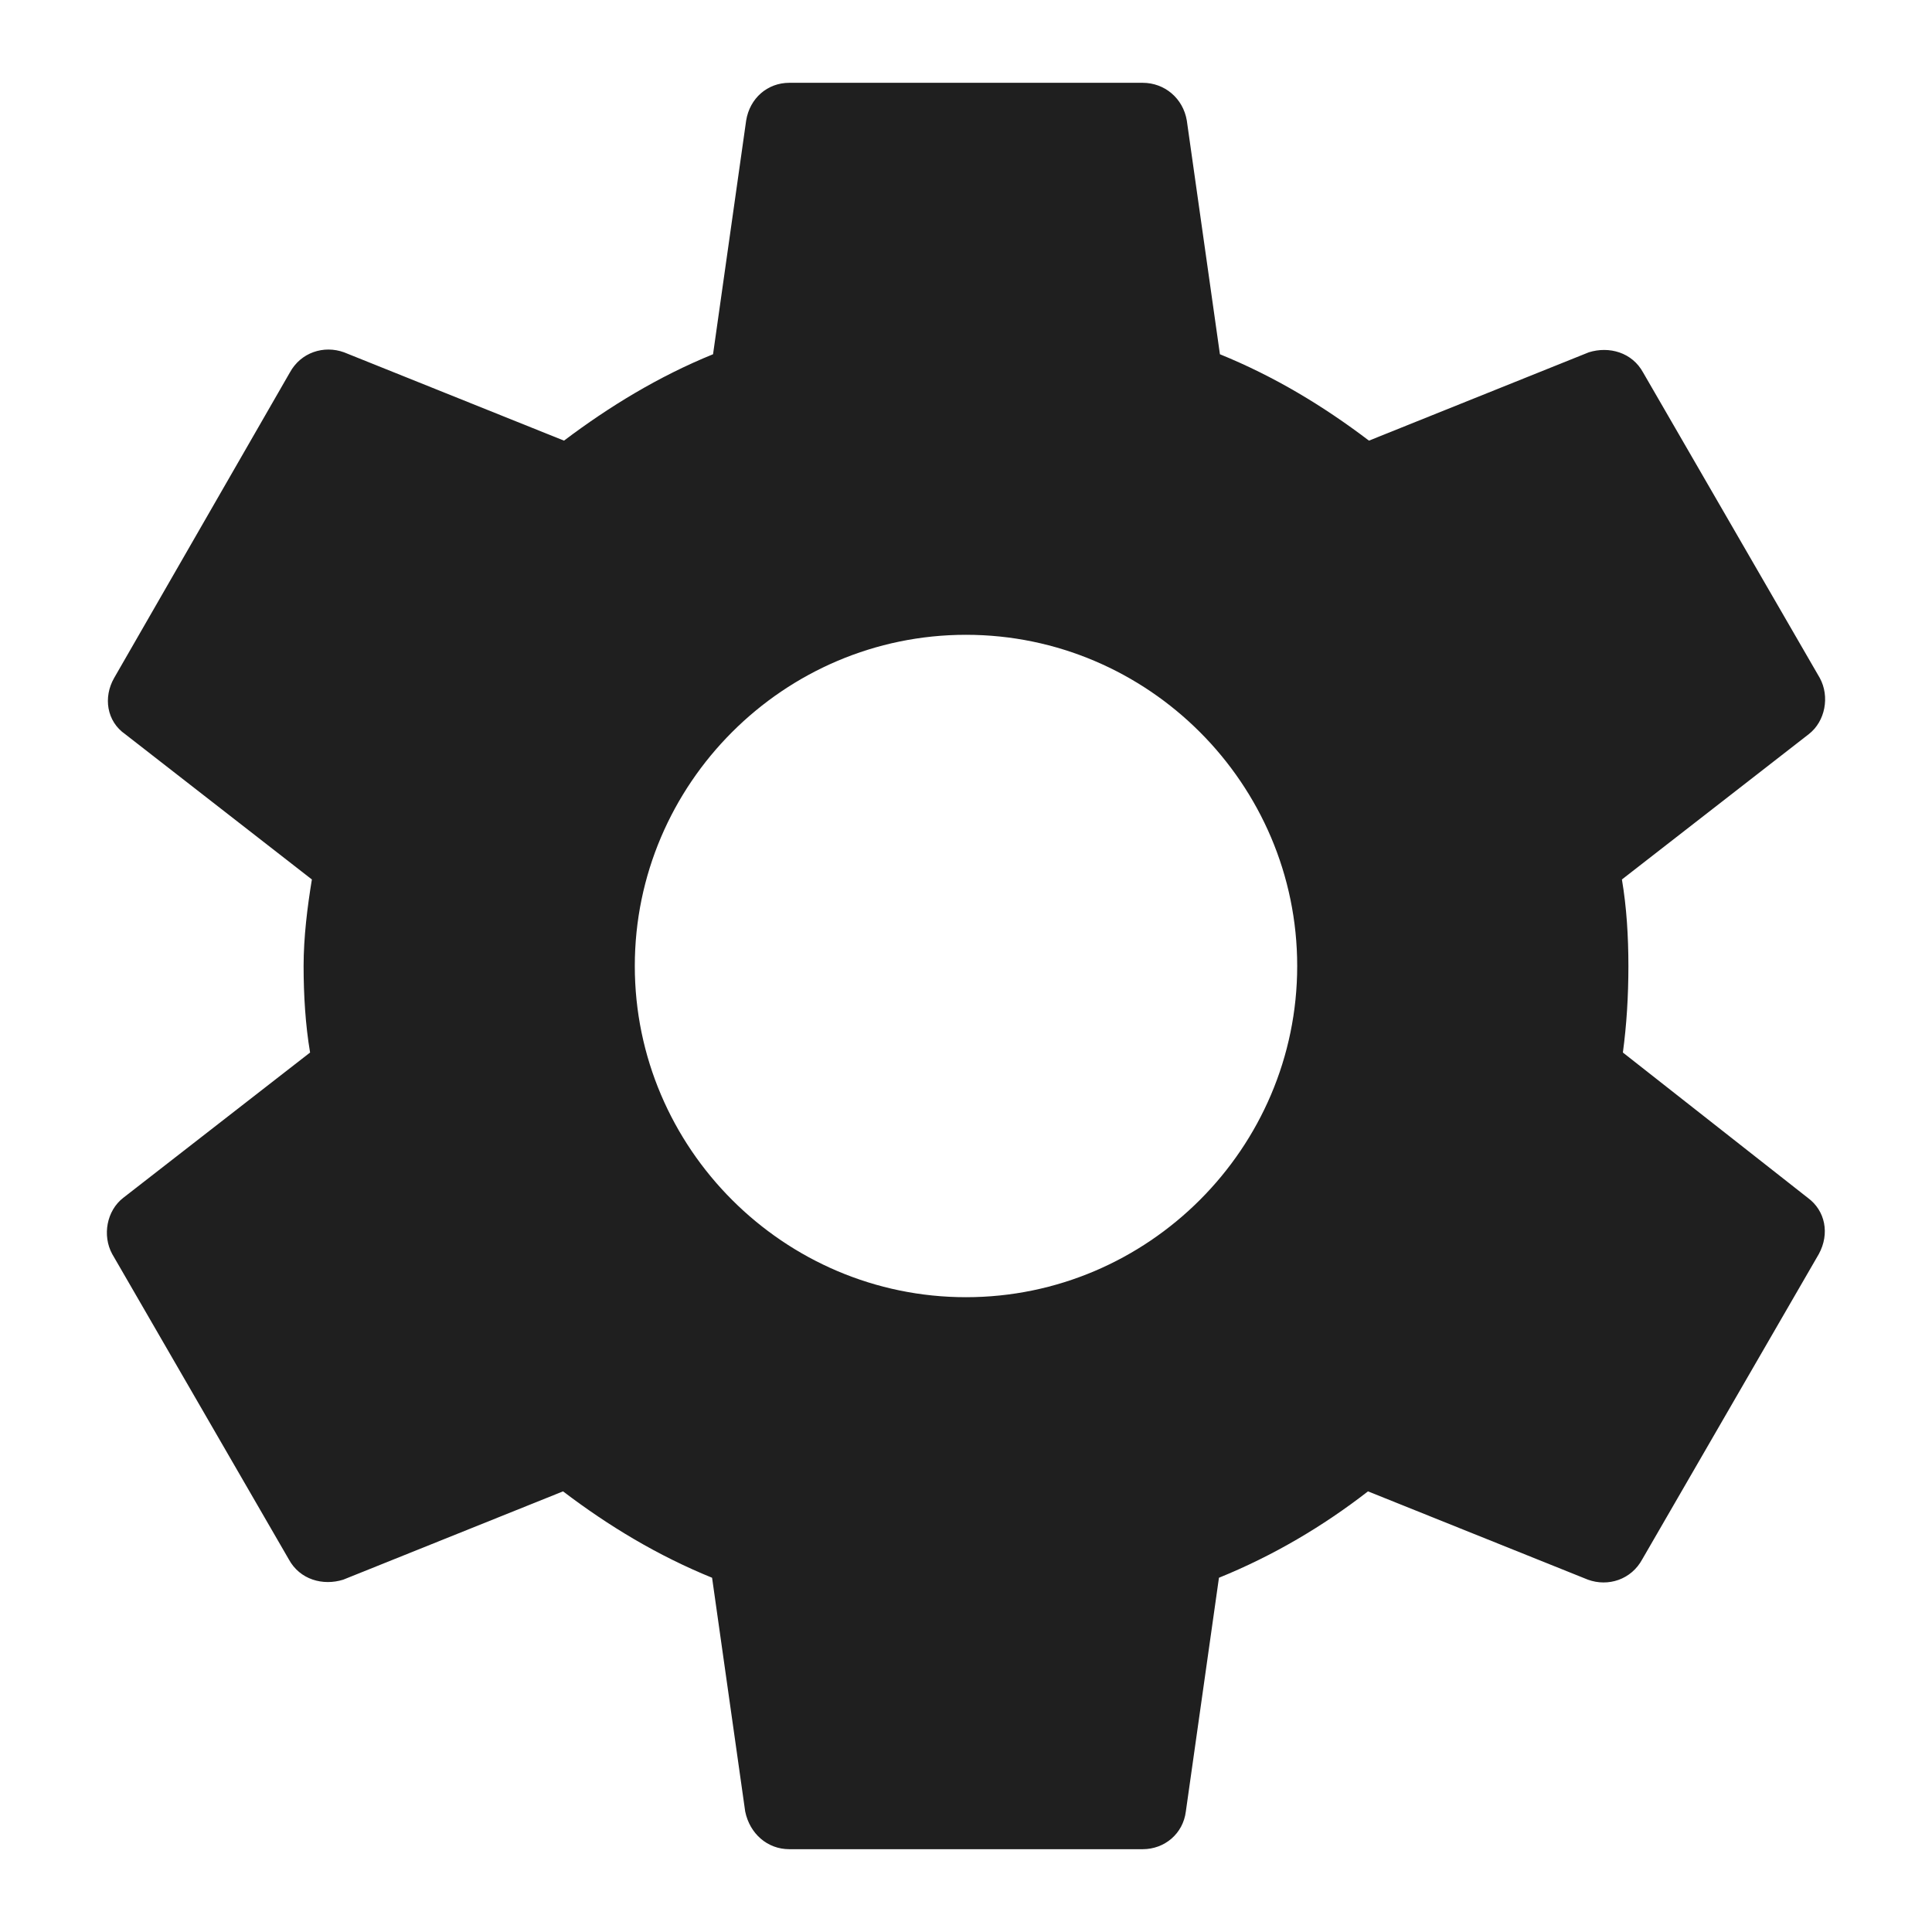 <svg xmlns="http://www.w3.org/2000/svg" width="14" height="14" fill="none" viewBox="0 0 14 14"><path fill="#1F1F1F" d="M11.76 7.627C11.787 7.427 11.8 7.22 11.8 7C11.8 6.787 11.787 6.573 11.753 6.373L13.107 5.32C13.227 5.227 13.26 5.047 13.187 4.913L11.907 2.7C11.827 2.553 11.66 2.507 11.513 2.553L9.92 3.193C9.587 2.94 9.233 2.727 8.84 2.567L8.6 0.873C8.573 0.713 8.44 0.6 8.28 0.6H5.72C5.56 0.6 5.433 0.713 5.407 0.873L5.167 2.567C4.773 2.727 4.413 2.947 4.087 3.193L2.493 2.553C2.347 2.5 2.18 2.553 2.1 2.7L0.827 4.913C0.747 5.053 0.773 5.227 0.907 5.32L2.26 6.373C2.227 6.573 2.2 6.793 2.2 7C2.2 7.207 2.213 7.427 2.247 7.627L0.893 8.68C0.773 8.773 0.74 8.953 0.813 9.087L2.093 11.3C2.173 11.447 2.34 11.493 2.487 11.447L4.08 10.807C4.413 11.06 4.767 11.273 5.16 11.433L5.4 13.127C5.433 13.287 5.56 13.4 5.72 13.4H8.28C8.44 13.4 8.573 13.287 8.593 13.127L8.833 11.433C9.227 11.273 9.587 11.06 9.913 10.807L11.507 11.447C11.653 11.5 11.82 11.447 11.9 11.3L13.18 9.087C13.26 8.94 13.227 8.773 13.1 8.68L11.76 7.627ZM7 9.4C5.68 9.4 4.6 8.32 4.6 7C4.6 5.68 5.68 4.6 7 4.6C8.32 4.6 9.4 5.68 9.4 7C9.4 8.32 8.32 9.4 7 9.4Z"/></svg>